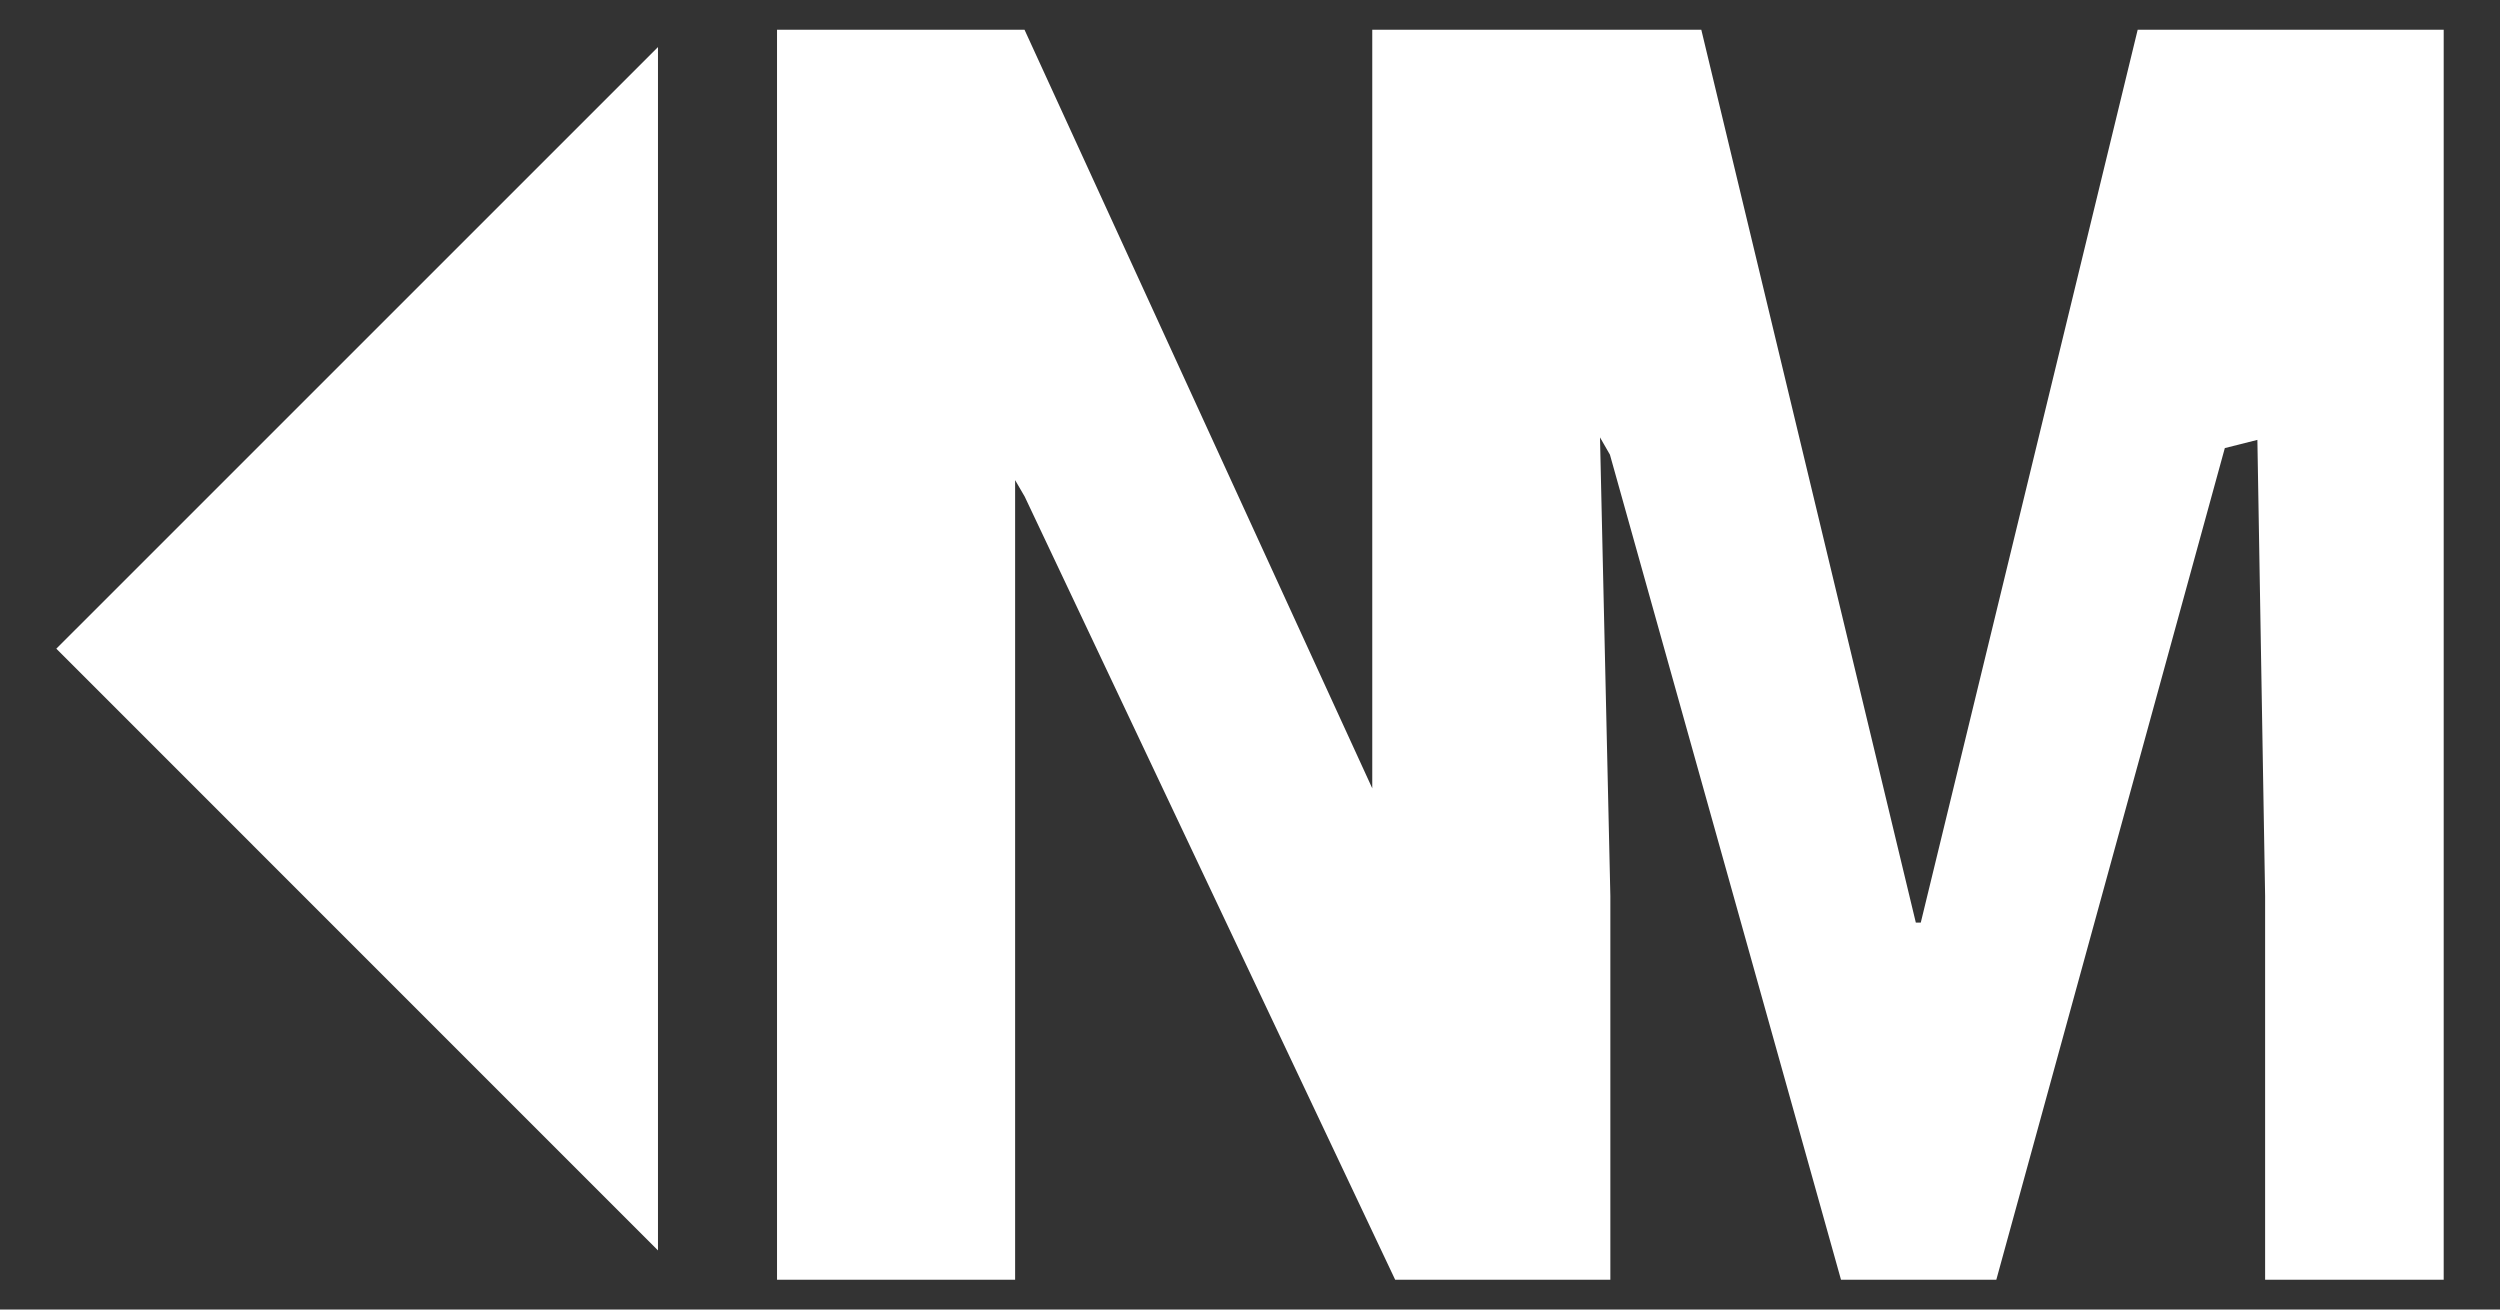 <?xml version="1.0" encoding="utf-8"?>
<!-- Generator: Adobe Illustrator 16.0.0, SVG Export Plug-In . SVG Version: 6.00 Build 0)  -->
<!DOCTYPE svg PUBLIC "-//W3C//DTD SVG 1.1//EN" "http://www.w3.org/Graphics/SVG/1.1/DTD/svg11.dtd">
<svg version="1.1" id="Layer_1" xmlns="http://www.w3.org/2000/svg" xmlns:xlink="http://www.w3.org/1999/xlink" x="0px" y="0px"
	 width="42px" height="22px" viewBox="4.946 15.5 42 22" enable-background="new 4.946 15.5 42 22" xml:space="preserve">
<rect x="4.946" y="15.5" width="42" height="22" fill="#333333" stroke="none"/>
<polygon fill="#FFFFFF" points="40.859,16 37.215,31 37.132,31 33.528,16 28,16 28,16.543 28,16.291 28,29.103 28.11,28.984 
	22.158,16 18,16 18,37 22,37 22,23.566 22.161,23.843 28.385,37 28.434,37 32.292,37 32,37 32,30.552 31.826,22.848 31.993,23.139 
	35.875,37 38.484,37 42.323,23.028 42.87,22.89 43,30.552 43,37 46,37 46,16 "/>
<polygon fill="#FFFFFF" points="16,36.507 5.892,26.398 16,16.291 "/>
</svg>
